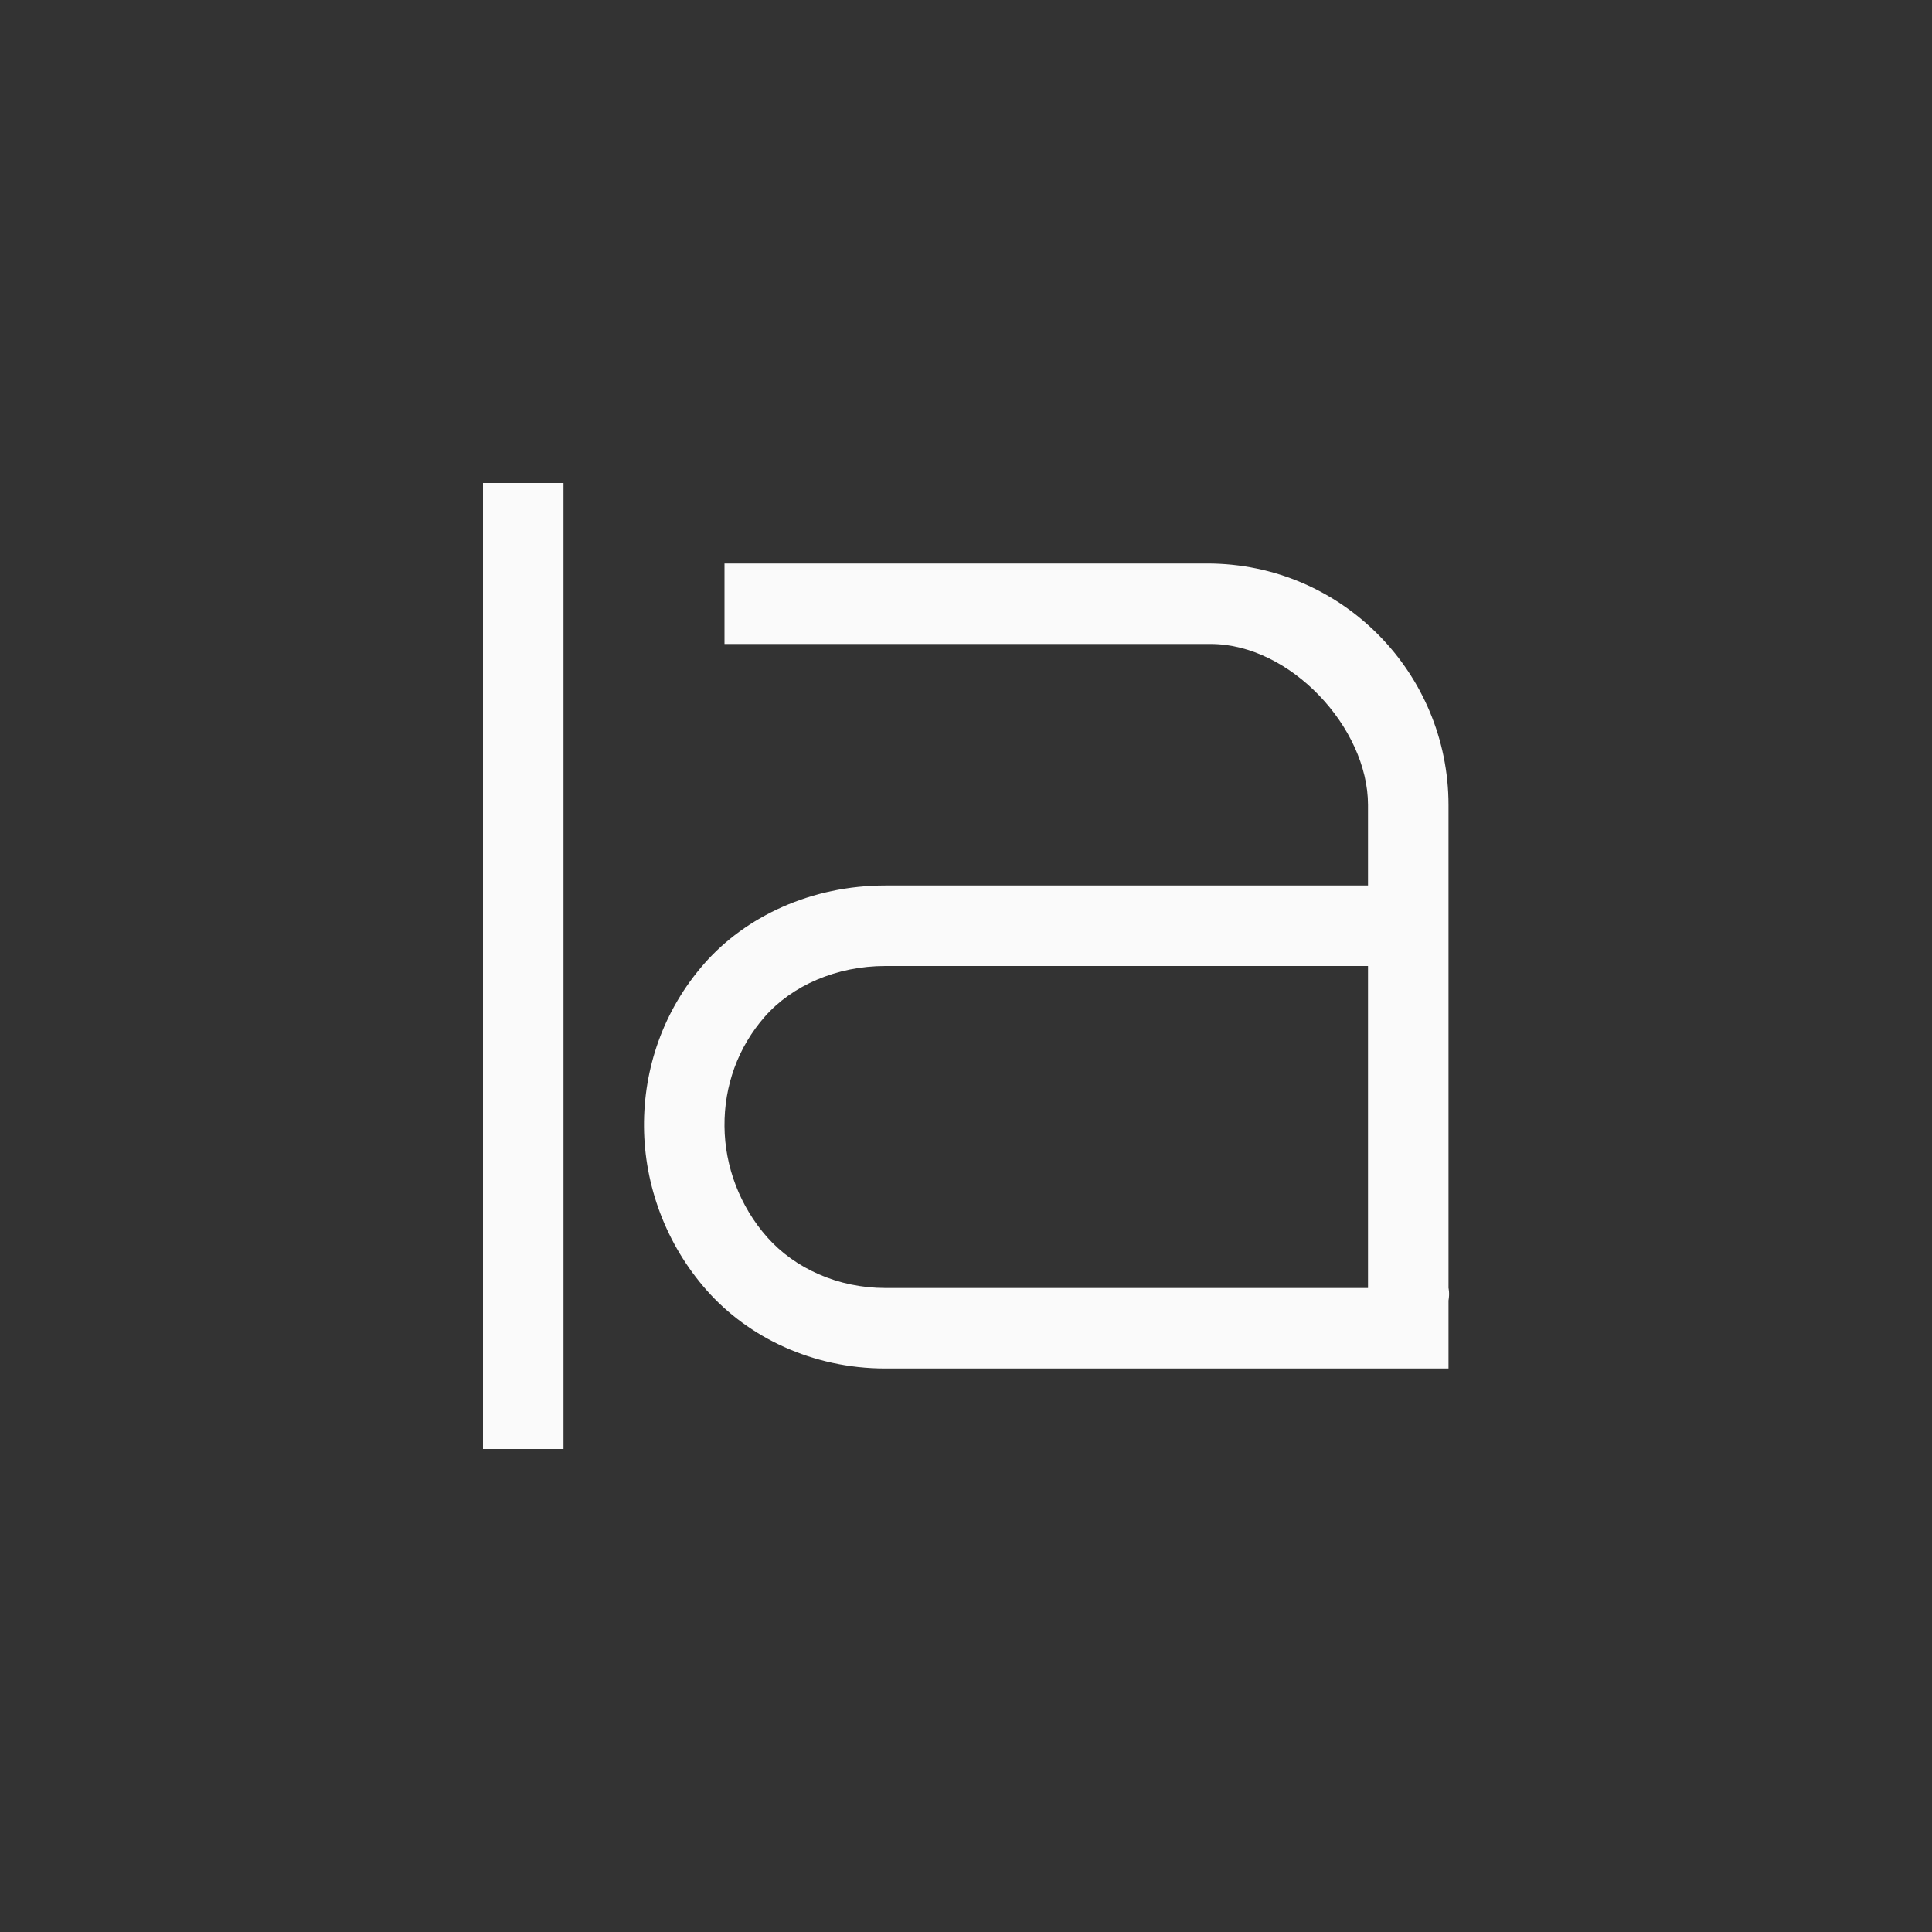 <svg xmlns="http://www.w3.org/2000/svg" width="24" height="24" viewBox="0 0 24 24">
  <rect x="0" y="0" width="24" height="24" fill="#333333" stroke="none"/>
  <g fill="none" fill-rule="evenodd">
    <polygon fill="#fafafa" fill-rule="nonzero" points="6 6 6 18 7 18 7 6"/>
    <path fill="#fafafa" fill-rule="nonzero" d="M10.998,12 C10.391,12 9.84,12.243 9.501,12.629 C9.168,13.008 8.995,13.487 9,13.992 C9.004,14.491 9.191,14.985 9.53,15.369 C9.875,15.758 10.411,16 10.998,16 L16.994,16 L16.994,12 L10.998,12 Z M9,7 L14.996,7 C16.675,7 17.994,8.366 17.994,10 L17.994,16 C17.994,16 18.01,16.062 17.994,16.156 L17.994,17 L10.998,17 C10.09,17 9.293,16.61 8.781,16.031 C8.269,15.453 8.006,14.721 8,14 C7.994,13.279 8.236,12.554 8.75,11.969 C9.264,11.384 10.079,11 10.998,11 L16.994,11 L16.994,10 C16.994,9.037 16.026,8 15.041,8 L9,8 L9,7 Z"/>
  </g>
</svg>
